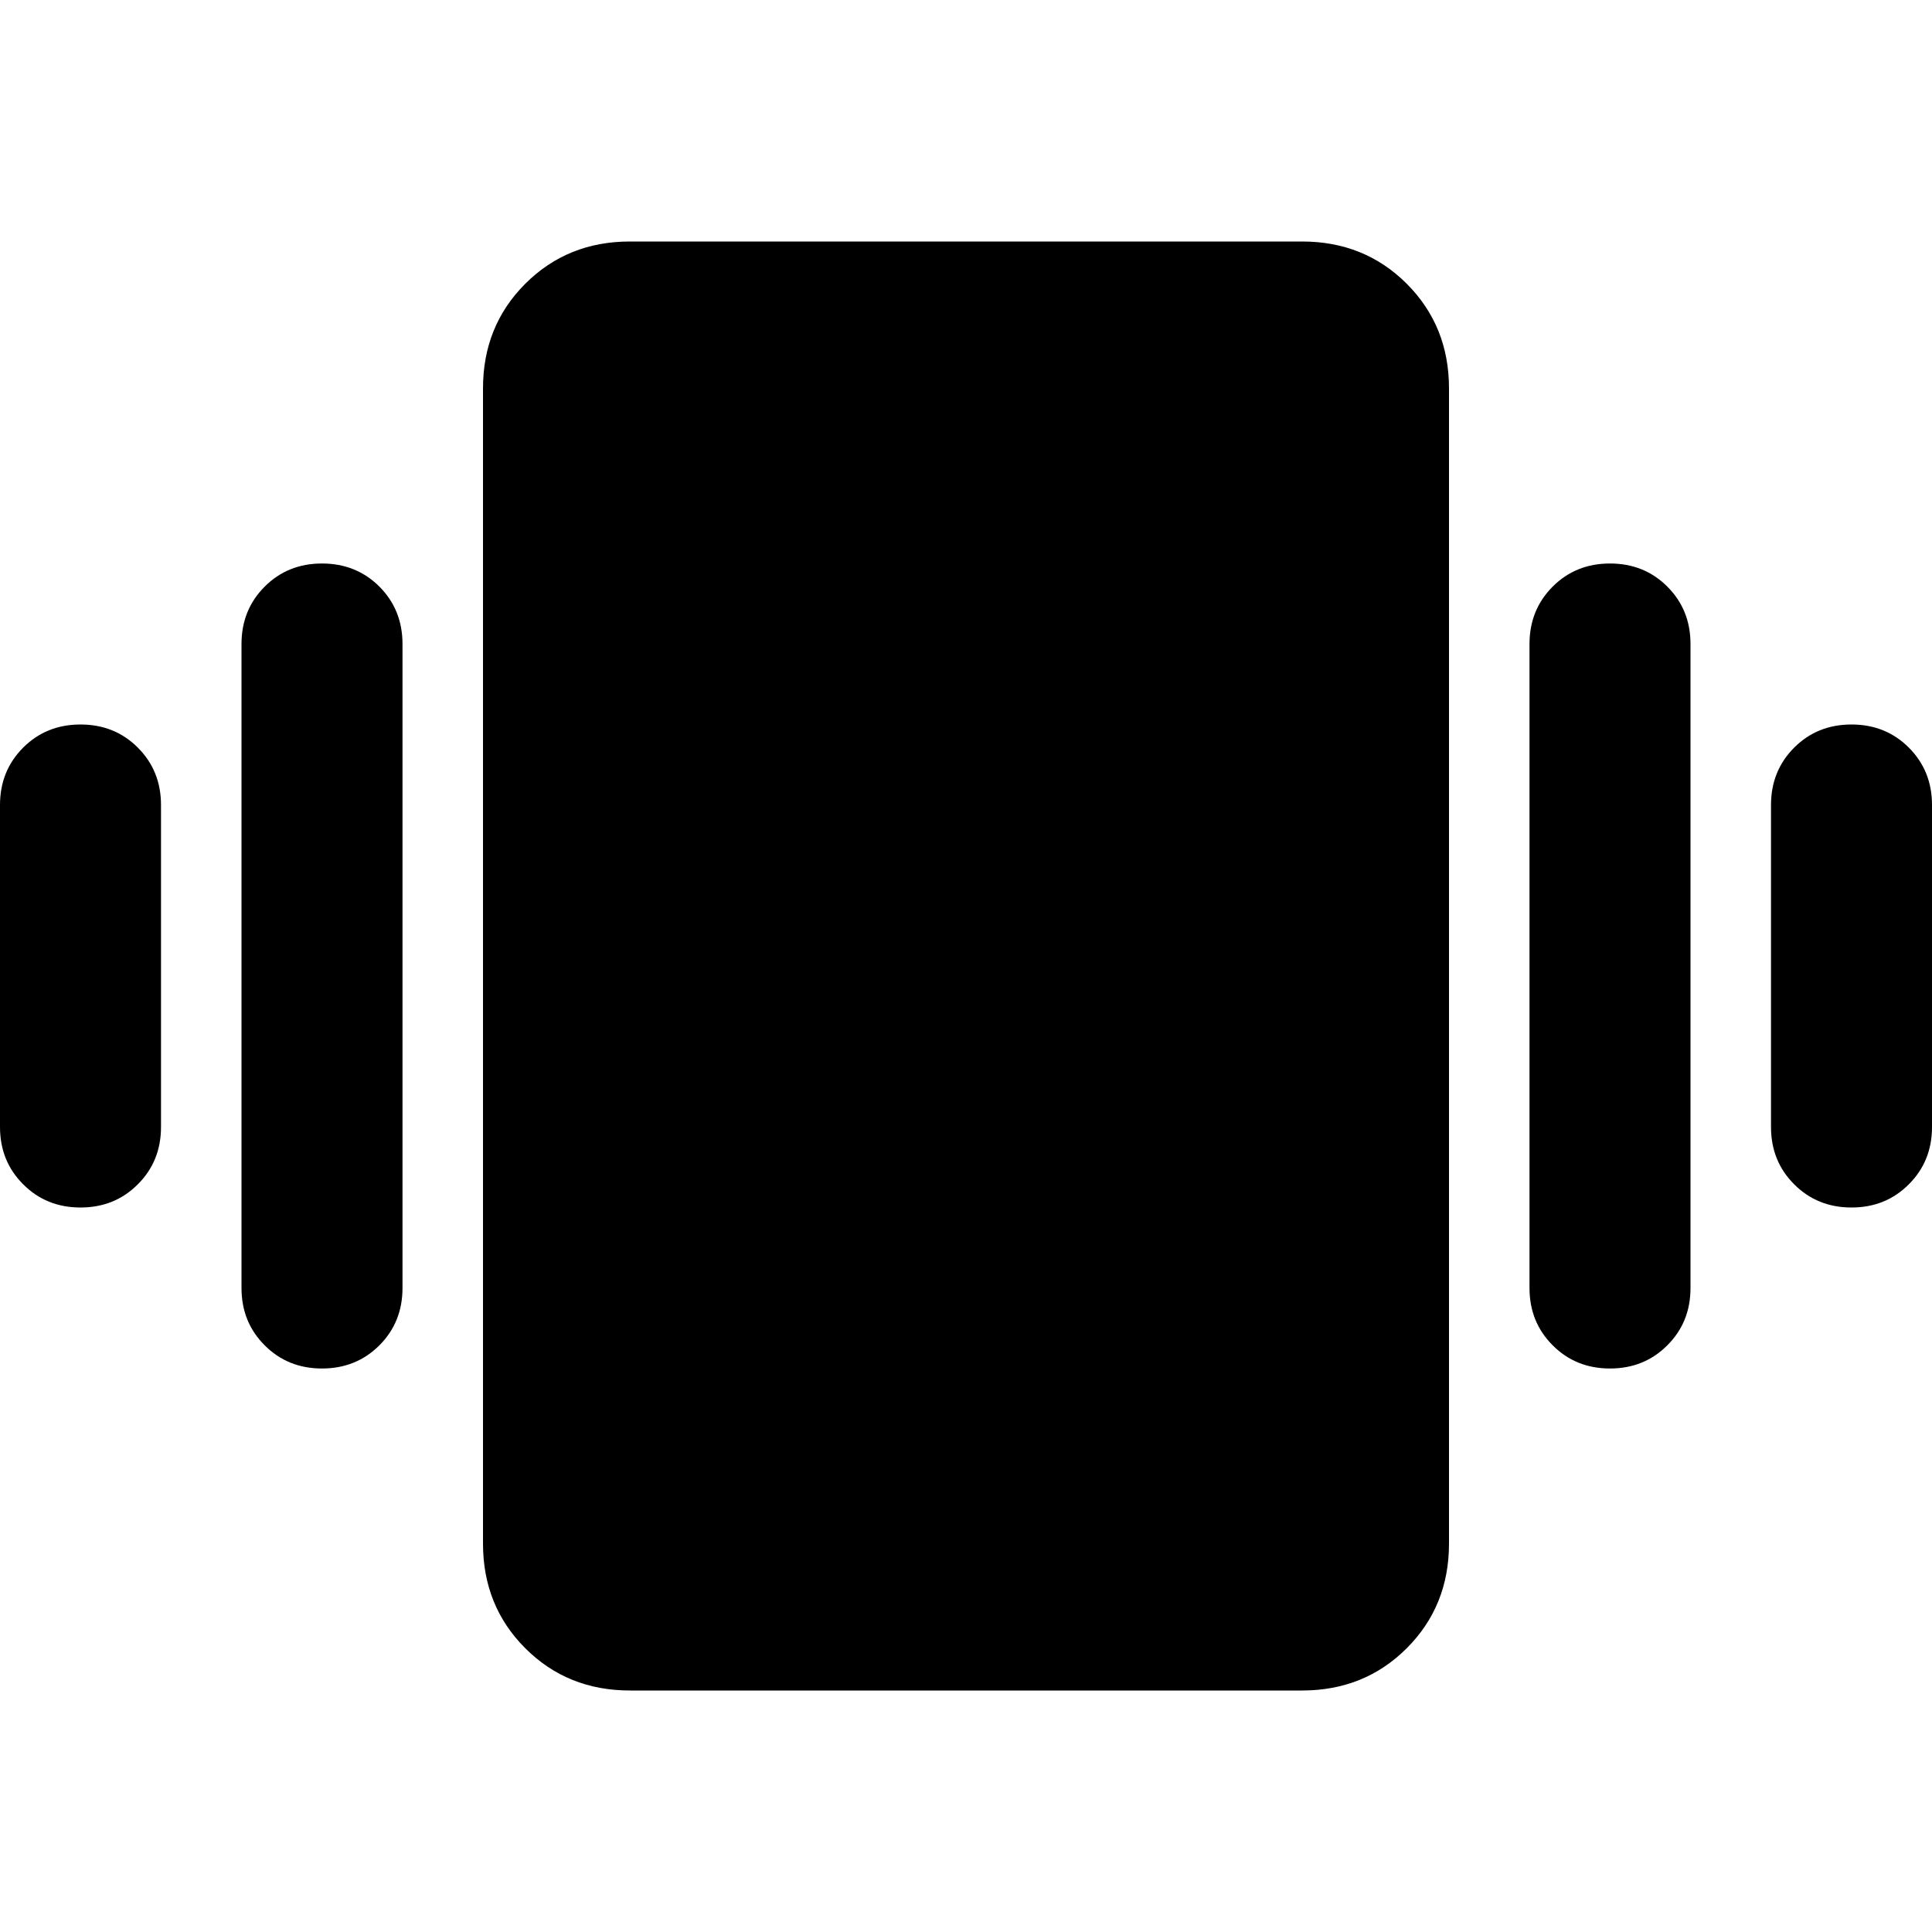 <svg xmlns="http://www.w3.org/2000/svg" height="24" width="24"><path d="M1 15Q0.575 15 0.288 14.712Q0 14.425 0 14V10Q0 9.575 0.288 9.287Q0.575 9 1 9Q1.425 9 1.712 9.287Q2 9.575 2 10V14Q2 14.425 1.712 14.712Q1.425 15 1 15ZM4 17Q3.575 17 3.288 16.712Q3 16.425 3 16V8Q3 7.575 3.288 7.287Q3.575 7 4 7Q4.425 7 4.713 7.287Q5 7.575 5 8V16Q5 16.425 4.713 16.712Q4.425 17 4 17ZM23 15Q22.575 15 22.288 14.712Q22 14.425 22 14V10Q22 9.575 22.288 9.287Q22.575 9 23 9Q23.425 9 23.712 9.287Q24 9.575 24 10V14Q24 14.425 23.712 14.712Q23.425 15 23 15ZM20 17Q19.575 17 19.288 16.712Q19 16.425 19 16V8Q19 7.575 19.288 7.287Q19.575 7 20 7Q20.425 7 20.712 7.287Q21 7.575 21 8V16Q21 16.425 20.712 16.712Q20.425 17 20 17ZM7.825 21Q7.05 21 6.525 20.475Q6 19.95 6 19.175V4.825Q6 4.05 6.525 3.525Q7.05 3 7.825 3H16.175Q16.95 3 17.475 3.525Q18 4.05 18 4.825V19.175Q18 19.95 17.475 20.475Q16.95 21 16.175 21Z"/></svg>